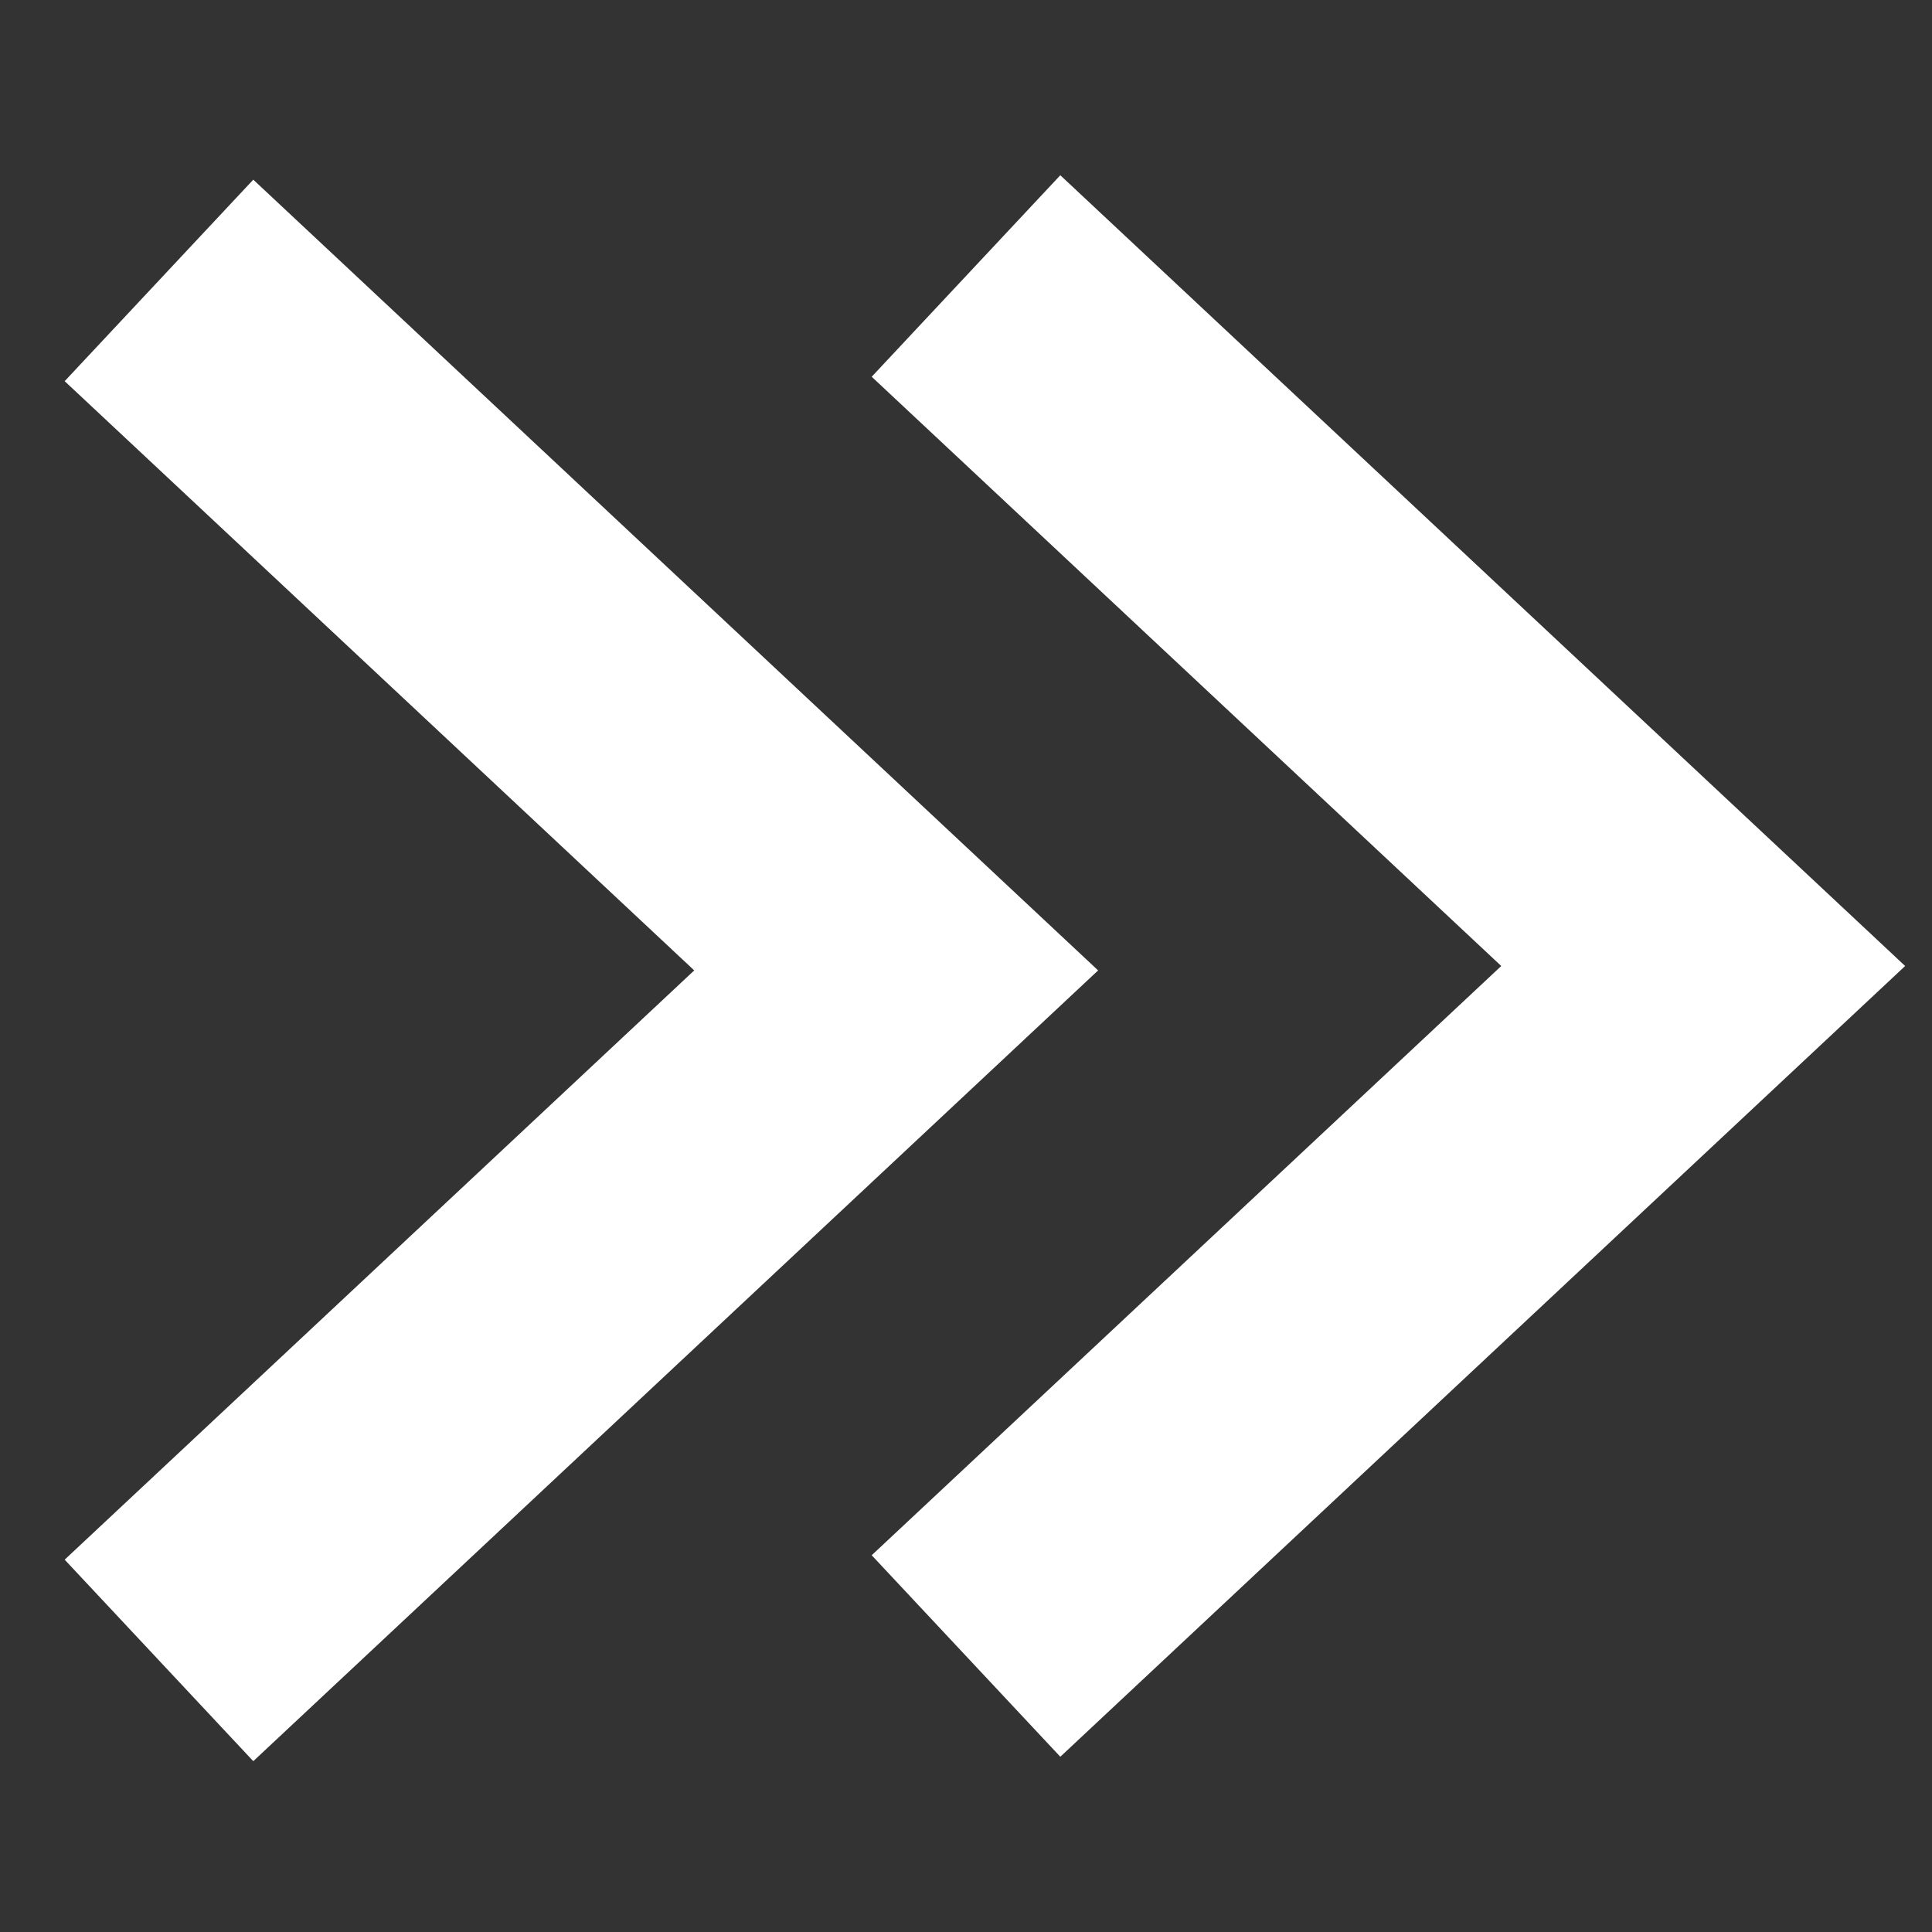 <?xml version="1.0" encoding="UTF-8" standalone="no"?>
<!-- Created with Inkscape (http://www.inkscape.org/) -->

<svg
   xmlns:dc="http://purl.org/dc/elements/1.1/"
   xmlns:cc="http://creativecommons.org/ns#"
   xmlns:rdf="http://www.w3.org/1999/02/22-rdf-syntax-ns#"
   xmlns:svg="http://www.w3.org/2000/svg"
   xmlns="http://www.w3.org/2000/svg"
   xmlns:xlink="http://www.w3.org/1999/xlink"
   version="1.1"
   width="100%"
   height="100%"
   viewBox="0 0 7 7"
   id="svg2995"
   xml:space="preserve"><rect x="0" y="0" width="7" height="7" fill="#333333" stroke="none"/><defs
   id="defs3000" />

<path
   d="M 3.5,1 6.171,3.5 3.5,6"
   id="path3772"
   style="fill:none;stroke:#ffffff;stroke-width:1px;stroke-linecap:butt;stroke-linejoin:miter;stroke-opacity:1" /><use
   transform="translate(-2.924,0.016)"
   id="use3784"
   x="0"
   y="0"
   width="7"
   height="7"
   xlink:href="#path3772" /></svg>